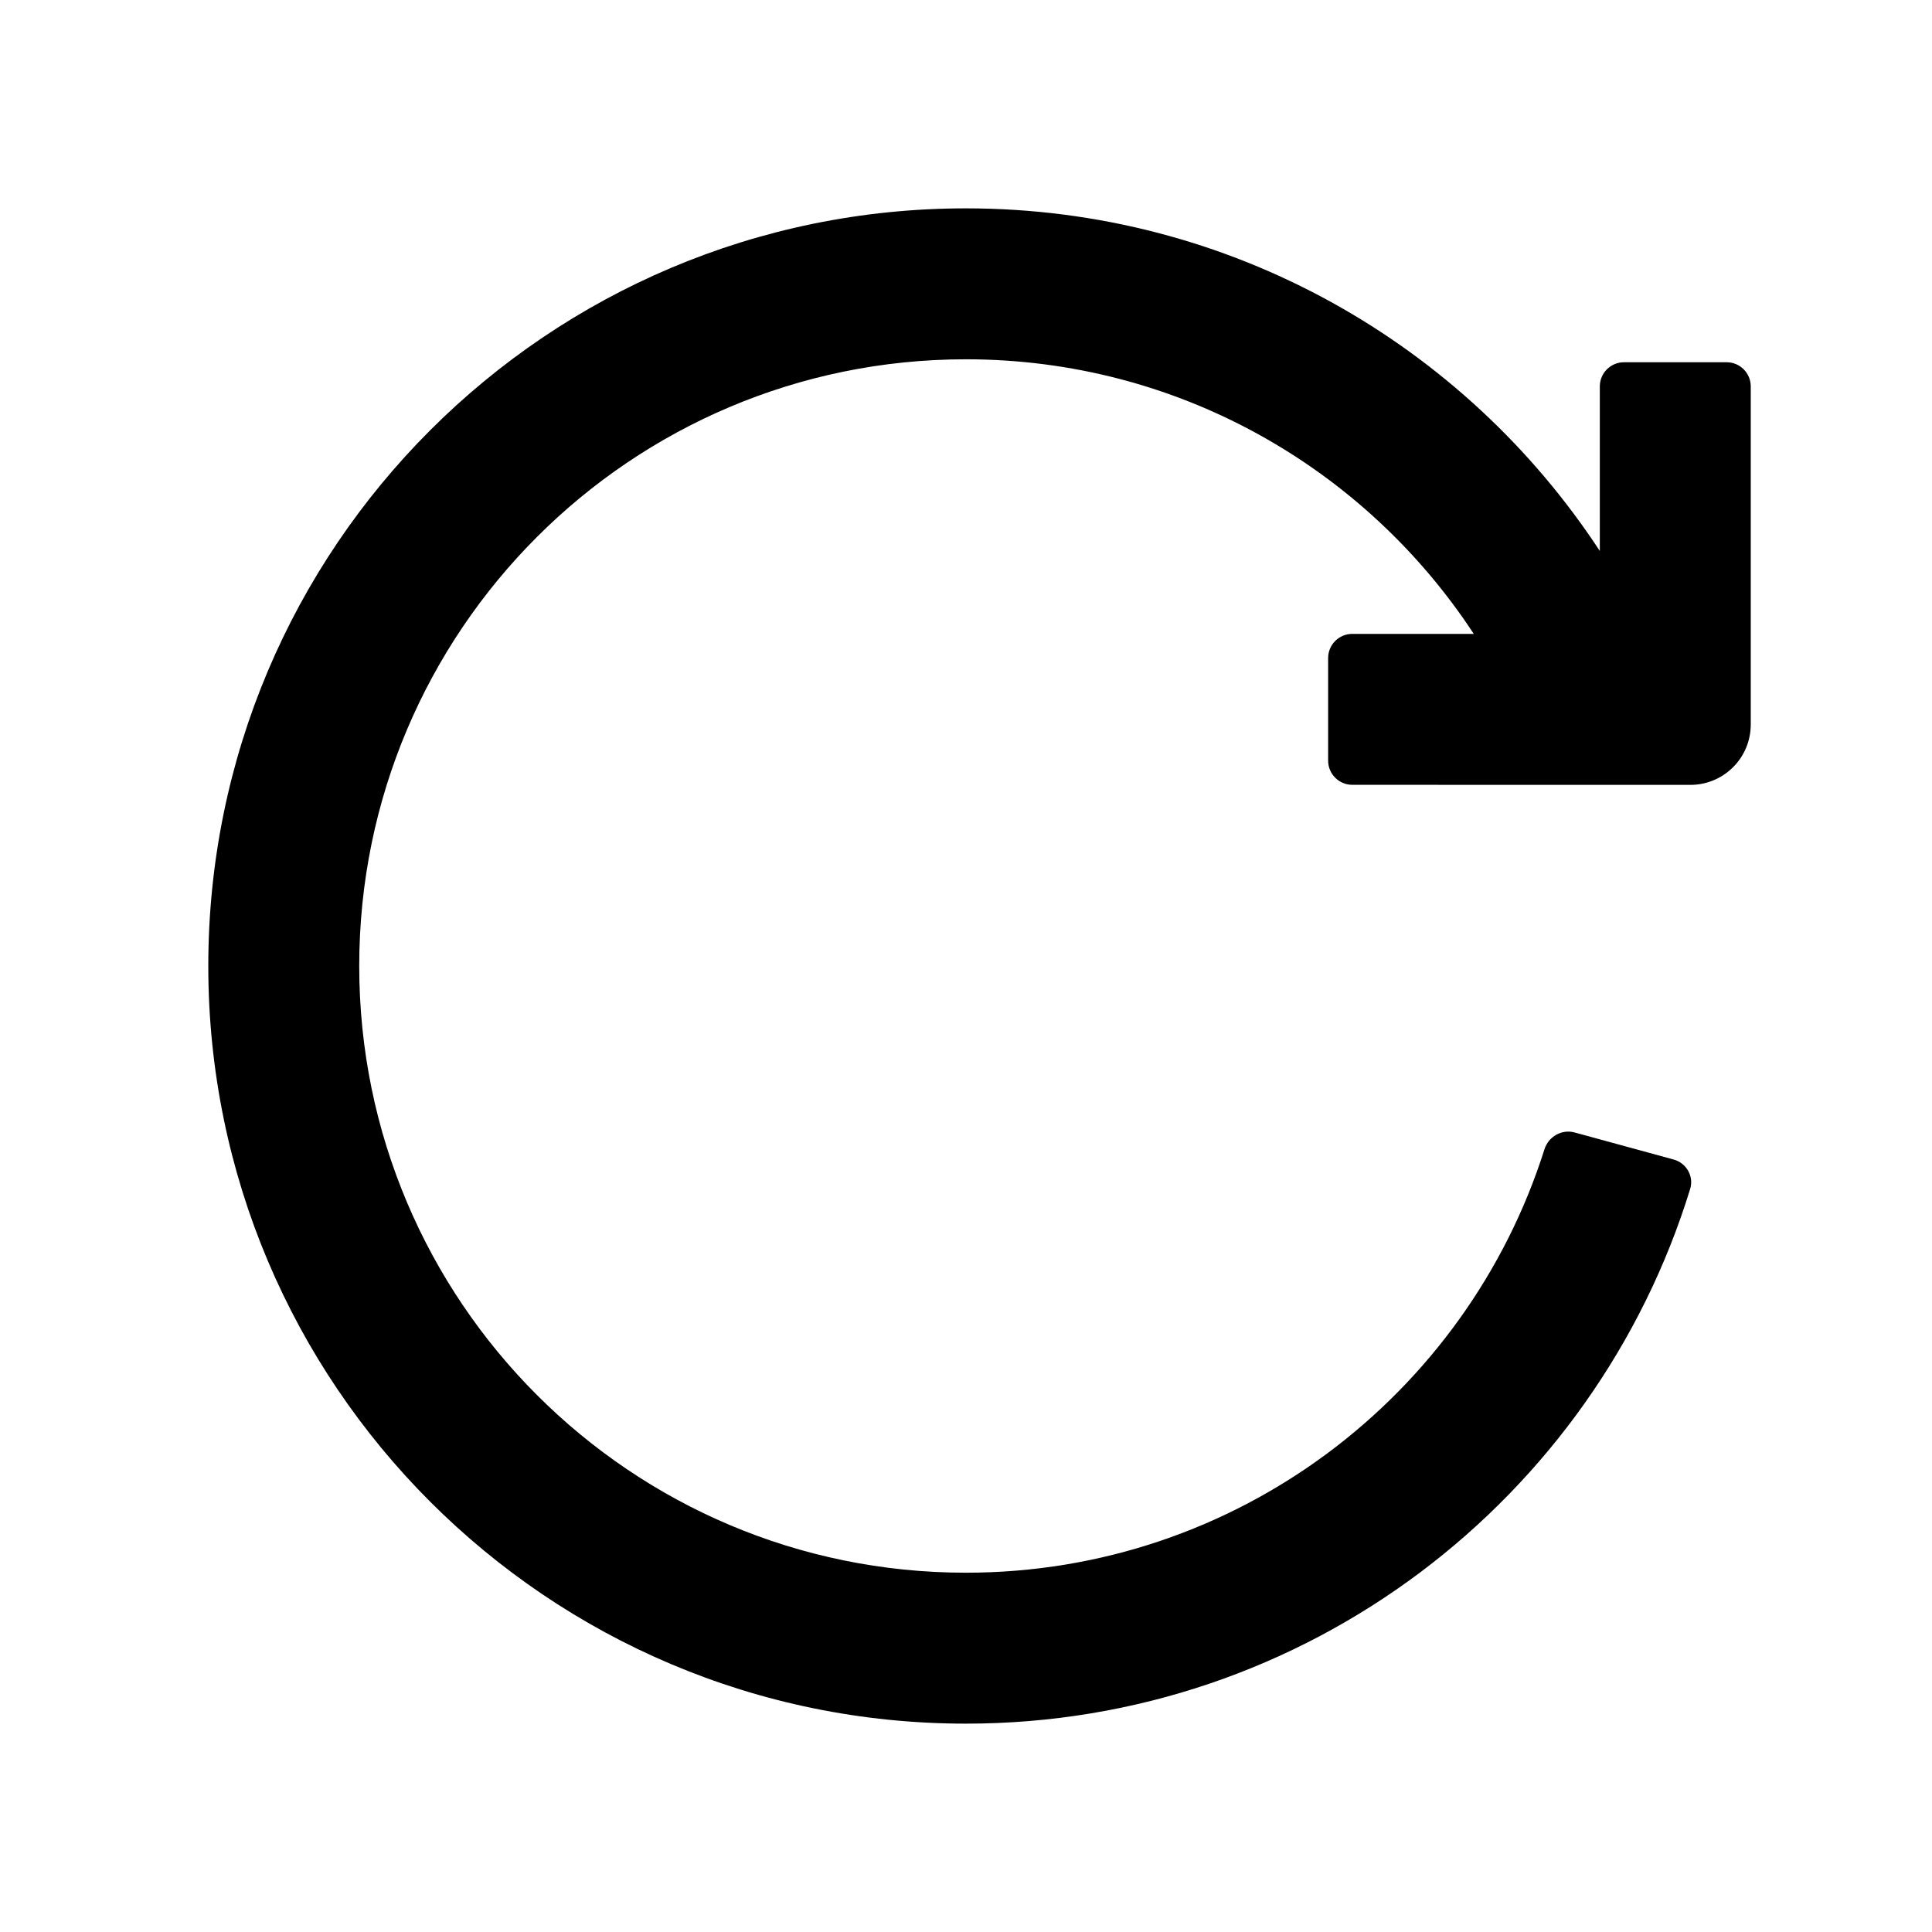 <svg xmlns="http://www.w3.org/2000/svg" viewBox="0 0 32 32" fill="currentColor">
  <path d="M5.95 16C5.95 10.45 10.449 5.951 15.999 5.951C19.516 5.951 22.614 7.759 24.41 10.499H22.398C22.178 10.499 21.998 10.678 21.998 10.899V12.599C21.998 12.82 22.178 12.999 22.398 12.999L27.998 13C28.551 13 28.998 12.552 28.998 12V6.4C28.998 6.179 28.819 6 28.599 6H26.898C26.678 6 26.498 6.179 26.498 6.4V9.126C24.258 5.71 20.393 3.451 15.999 3.451C9.068 3.451 3.45 9.069 3.45 16C3.45 22.93 9.068 28.549 15.999 28.549C21.645 28.549 26.417 24.821 27.994 19.694C28.059 19.483 27.933 19.263 27.72 19.205L26.08 18.757C25.867 18.699 25.648 18.825 25.581 19.036C24.294 23.102 20.489 26.049 15.999 26.049C10.449 26.049 5.95 21.55 5.95 16Z" />
</svg>
